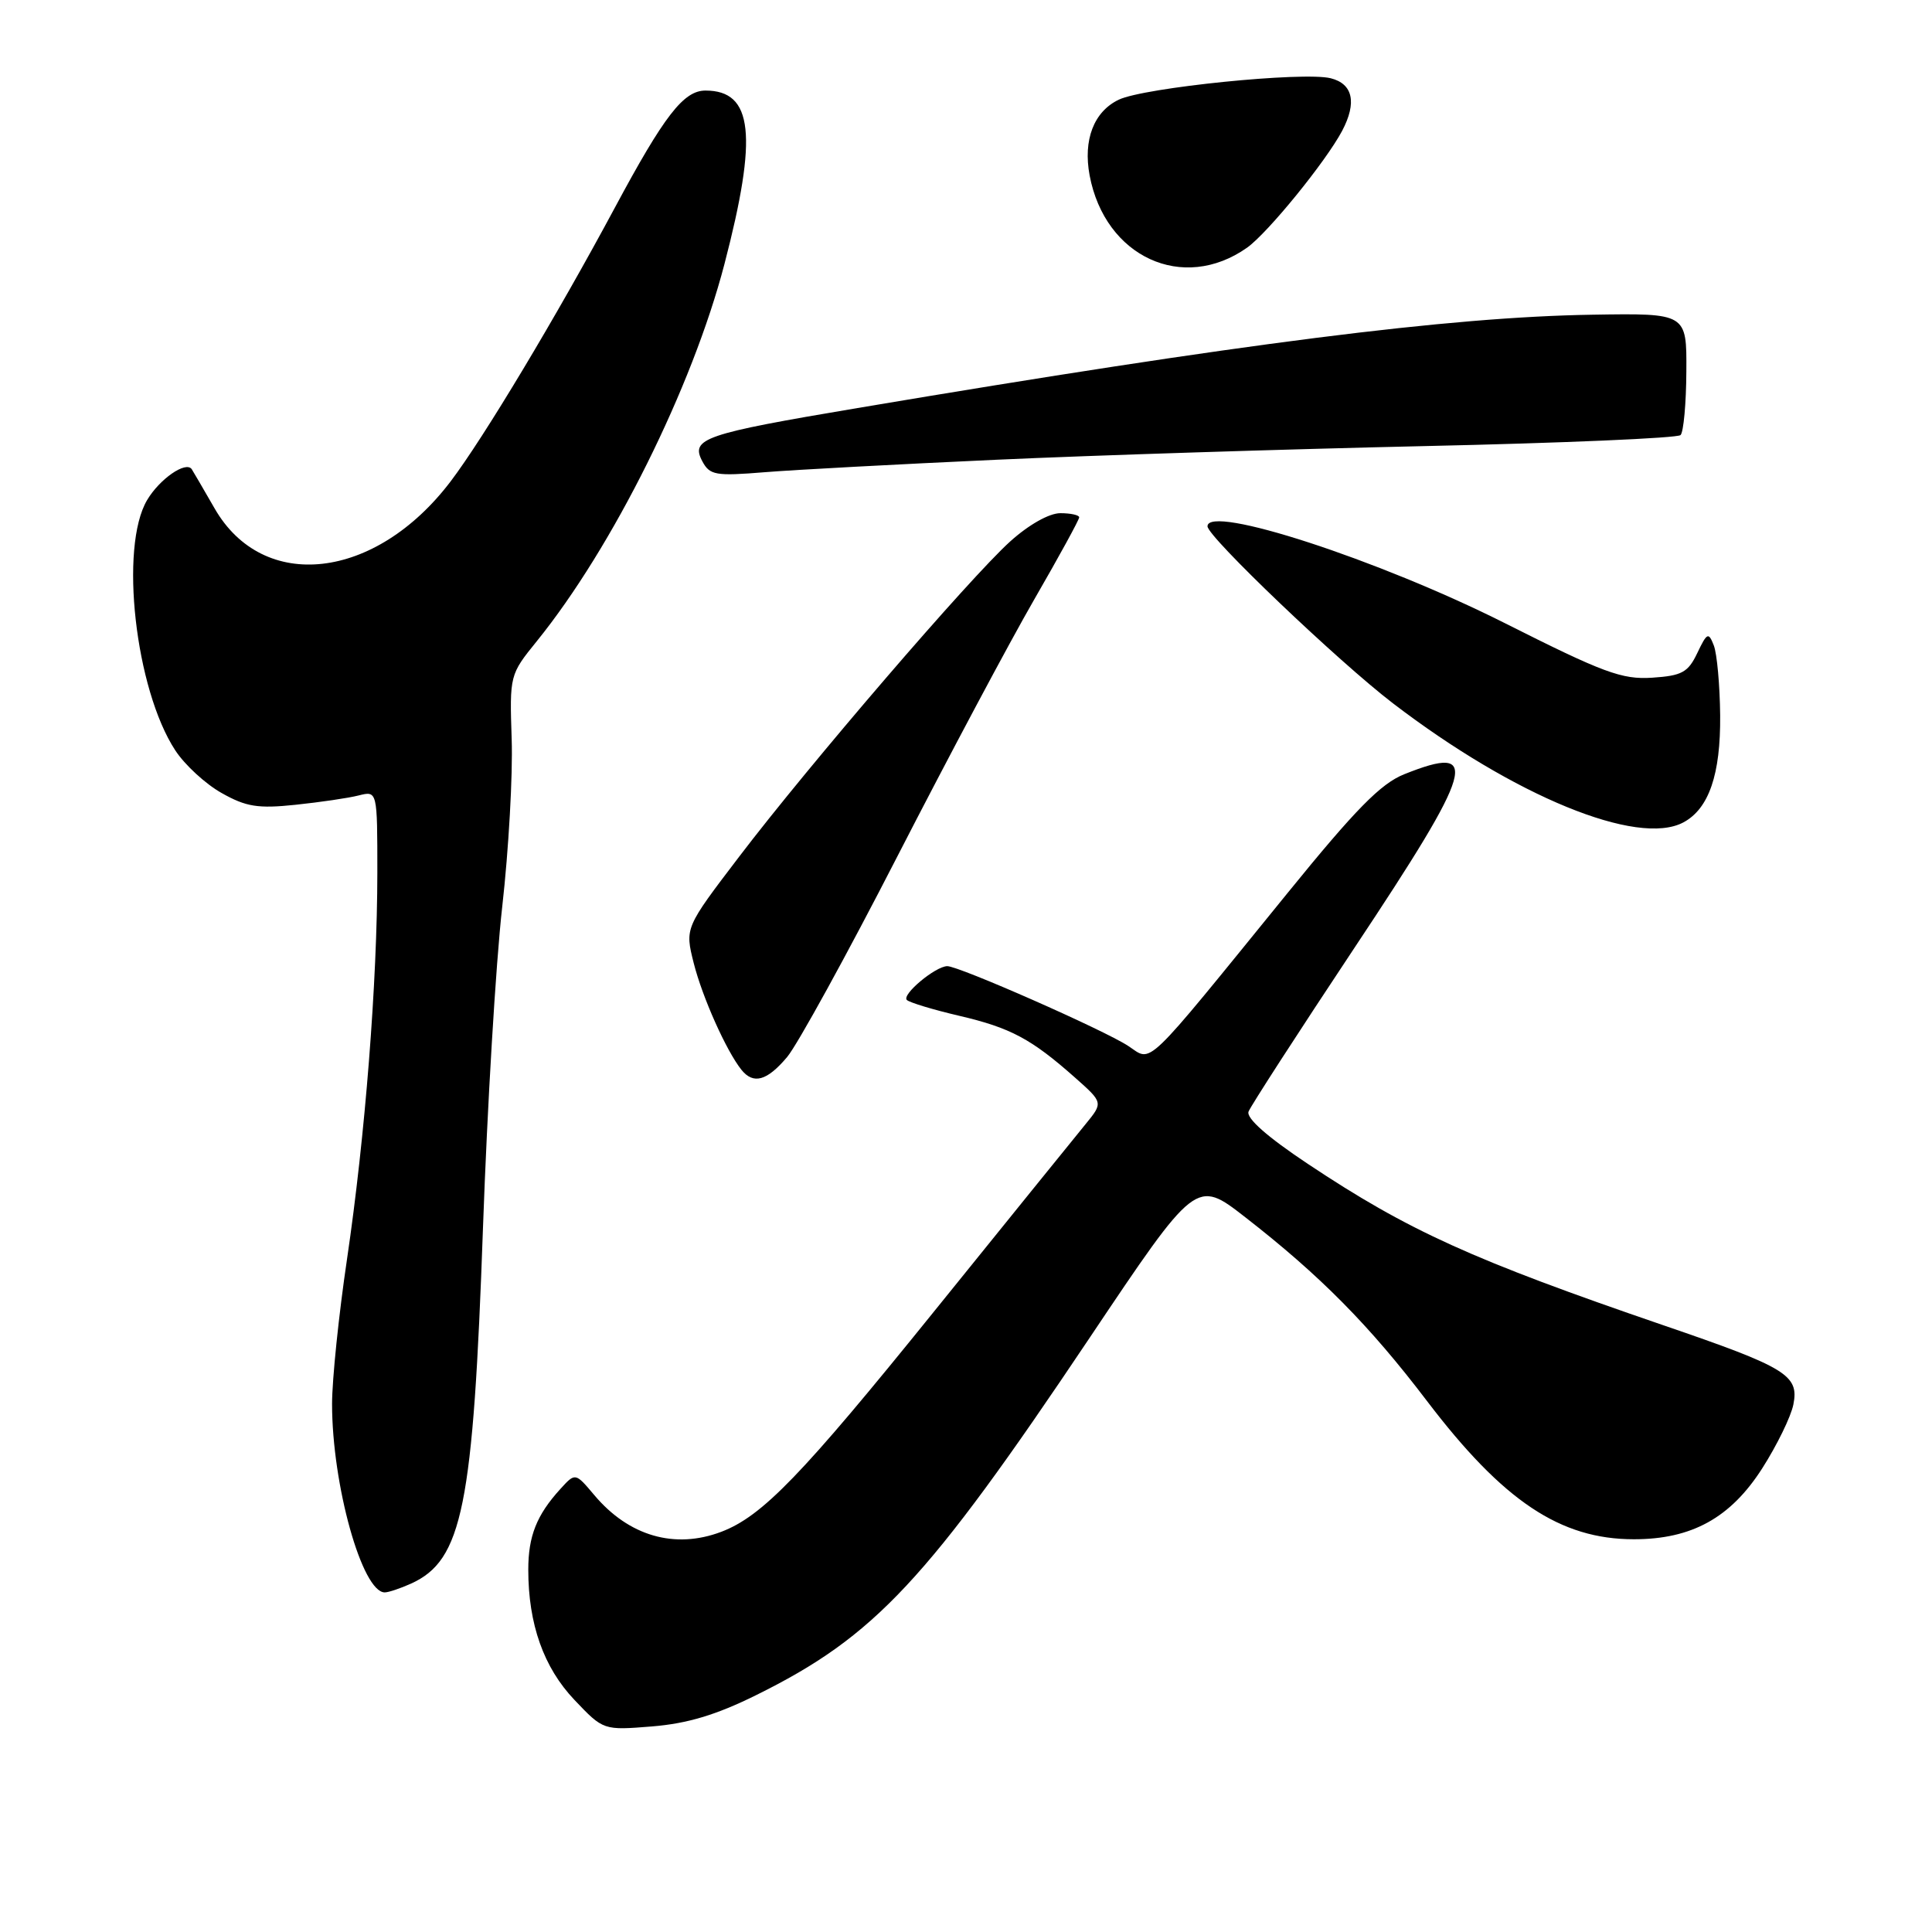 <?xml version="1.0" encoding="UTF-8" standalone="no"?>
<!DOCTYPE svg PUBLIC "-//W3C//DTD SVG 1.1//EN" "http://www.w3.org/Graphics/SVG/1.1/DTD/svg11.dtd" >
<svg xmlns="http://www.w3.org/2000/svg" xmlns:xlink="http://www.w3.org/1999/xlink" version="1.1" viewBox="0 0 256 256">
 <g >
 <path fill="currentColor"
d=" M 100.18 224.62 C 115.94 216.83 122.79 209.49 144.32 177.36 C 158.49 156.22 158.49 156.22 164.99 161.28 C 174.92 169.00 181.45 175.60 189.09 185.65 C 199.18 198.91 206.74 203.96 216.50 203.96 C 224.17 203.96 229.31 201.12 233.50 194.57 C 235.45 191.52 237.31 187.71 237.63 186.11 C 238.41 182.22 236.72 181.19 220.48 175.63 C 195.07 166.92 186.62 163.09 173.31 154.23 C 167.90 150.63 165.11 148.16 165.44 147.29 C 165.73 146.54 172.05 136.77 179.48 125.58 C 195.44 101.57 196.32 98.49 186.07 102.59 C 182.96 103.83 179.62 107.23 170.60 118.34 C 151.22 142.18 152.75 140.72 149.49 138.59 C 146.26 136.47 127.01 127.99 125.51 128.02 C 123.92 128.06 119.46 131.79 120.16 132.50 C 120.51 132.84 123.64 133.79 127.11 134.60 C 133.91 136.19 136.65 137.65 142.46 142.80 C 146.18 146.10 146.18 146.10 143.84 148.96 C 142.55 150.53 133.49 161.74 123.69 173.87 C 106.22 195.51 101.00 200.91 95.58 202.97 C 89.42 205.31 83.32 203.55 78.74 198.10 C 76.23 195.12 76.23 195.12 74.24 197.31 C 71.11 200.75 70.00 203.54 70.00 207.99 C 70.00 215.21 72.04 220.96 76.12 225.25 C 79.95 229.28 79.95 229.28 86.41 228.76 C 91.07 228.38 94.89 227.24 100.18 224.62 Z  M 54.48 209.83 C 61.28 206.73 62.70 199.67 64.00 162.63 C 64.56 146.75 65.70 127.62 66.55 120.13 C 67.40 112.63 67.96 102.66 67.80 97.96 C 67.52 89.47 67.54 89.39 71.13 84.96 C 81.20 72.51 91.72 51.35 95.99 35.00 C 100.44 17.93 99.79 12.00 93.48 12.00 C 90.58 12.00 88.02 15.31 81.48 27.50 C 73.76 41.89 64.06 58.07 59.70 63.80 C 49.75 76.90 34.86 78.59 28.42 67.34 C 26.89 64.68 25.53 62.35 25.40 62.16 C 24.61 61.07 21.16 63.46 19.50 66.25 C 15.80 72.47 17.92 91.32 23.22 99.42 C 24.47 101.34 27.24 103.89 29.37 105.08 C 32.61 106.91 34.19 107.16 39.14 106.64 C 42.39 106.30 46.16 105.75 47.53 105.40 C 50.00 104.78 50.00 104.78 50.00 115.64 C 49.99 130.13 48.39 150.52 45.98 166.85 C 44.89 174.19 44.00 182.82 44.00 186.03 C 44.00 196.74 47.98 211.00 50.98 211.00 C 51.49 211.00 53.06 210.47 54.48 209.83 Z  M 104.30 140.06 C 105.66 138.44 112.25 126.45 118.94 113.41 C 125.64 100.36 133.79 85.06 137.06 79.40 C 140.33 73.74 143.00 68.86 143.00 68.55 C 143.00 68.25 141.88 68.00 140.50 68.00 C 139.02 68.00 136.31 69.53 133.85 71.75 C 128.51 76.57 107.21 101.33 97.93 113.53 C 90.75 122.95 90.75 122.95 91.92 127.61 C 93.07 132.16 96.24 139.24 98.24 141.75 C 99.83 143.73 101.63 143.23 104.30 140.06 Z  M 223.06 108.97 C 226.44 107.16 228.00 102.61 227.93 94.80 C 227.89 90.78 227.51 86.61 227.09 85.53 C 226.39 83.73 226.20 83.81 224.90 86.53 C 223.68 89.10 222.86 89.54 218.91 89.80 C 214.91 90.06 212.46 89.15 199.42 82.58 C 182.69 74.16 160.00 66.77 160.00 69.74 C 160.00 71.11 177.33 87.65 184.57 93.19 C 200.68 105.52 217.00 112.21 223.06 108.97 Z  M 132.00 60.92 C 144.93 60.33 170.45 59.52 188.73 59.11 C 207.00 58.71 222.28 58.05 222.68 57.65 C 223.08 57.26 223.43 53.46 223.45 49.21 C 223.50 41.50 223.50 41.50 211.00 41.70 C 192.08 42.00 164.63 45.48 113.61 54.07 C 93.27 57.49 91.46 58.11 93.06 61.12 C 94.05 62.97 94.81 63.10 101.33 62.57 C 105.27 62.25 119.07 61.51 132.00 60.92 Z  M 165.24 32.82 C 167.98 30.88 175.69 21.40 177.85 17.32 C 179.81 13.59 179.27 11.11 176.33 10.37 C 172.72 9.46 151.61 11.60 148.24 13.21 C 144.94 14.79 143.50 18.53 144.38 23.24 C 146.42 34.06 156.75 38.81 165.24 32.82 Z "/>
</g>
</svg>